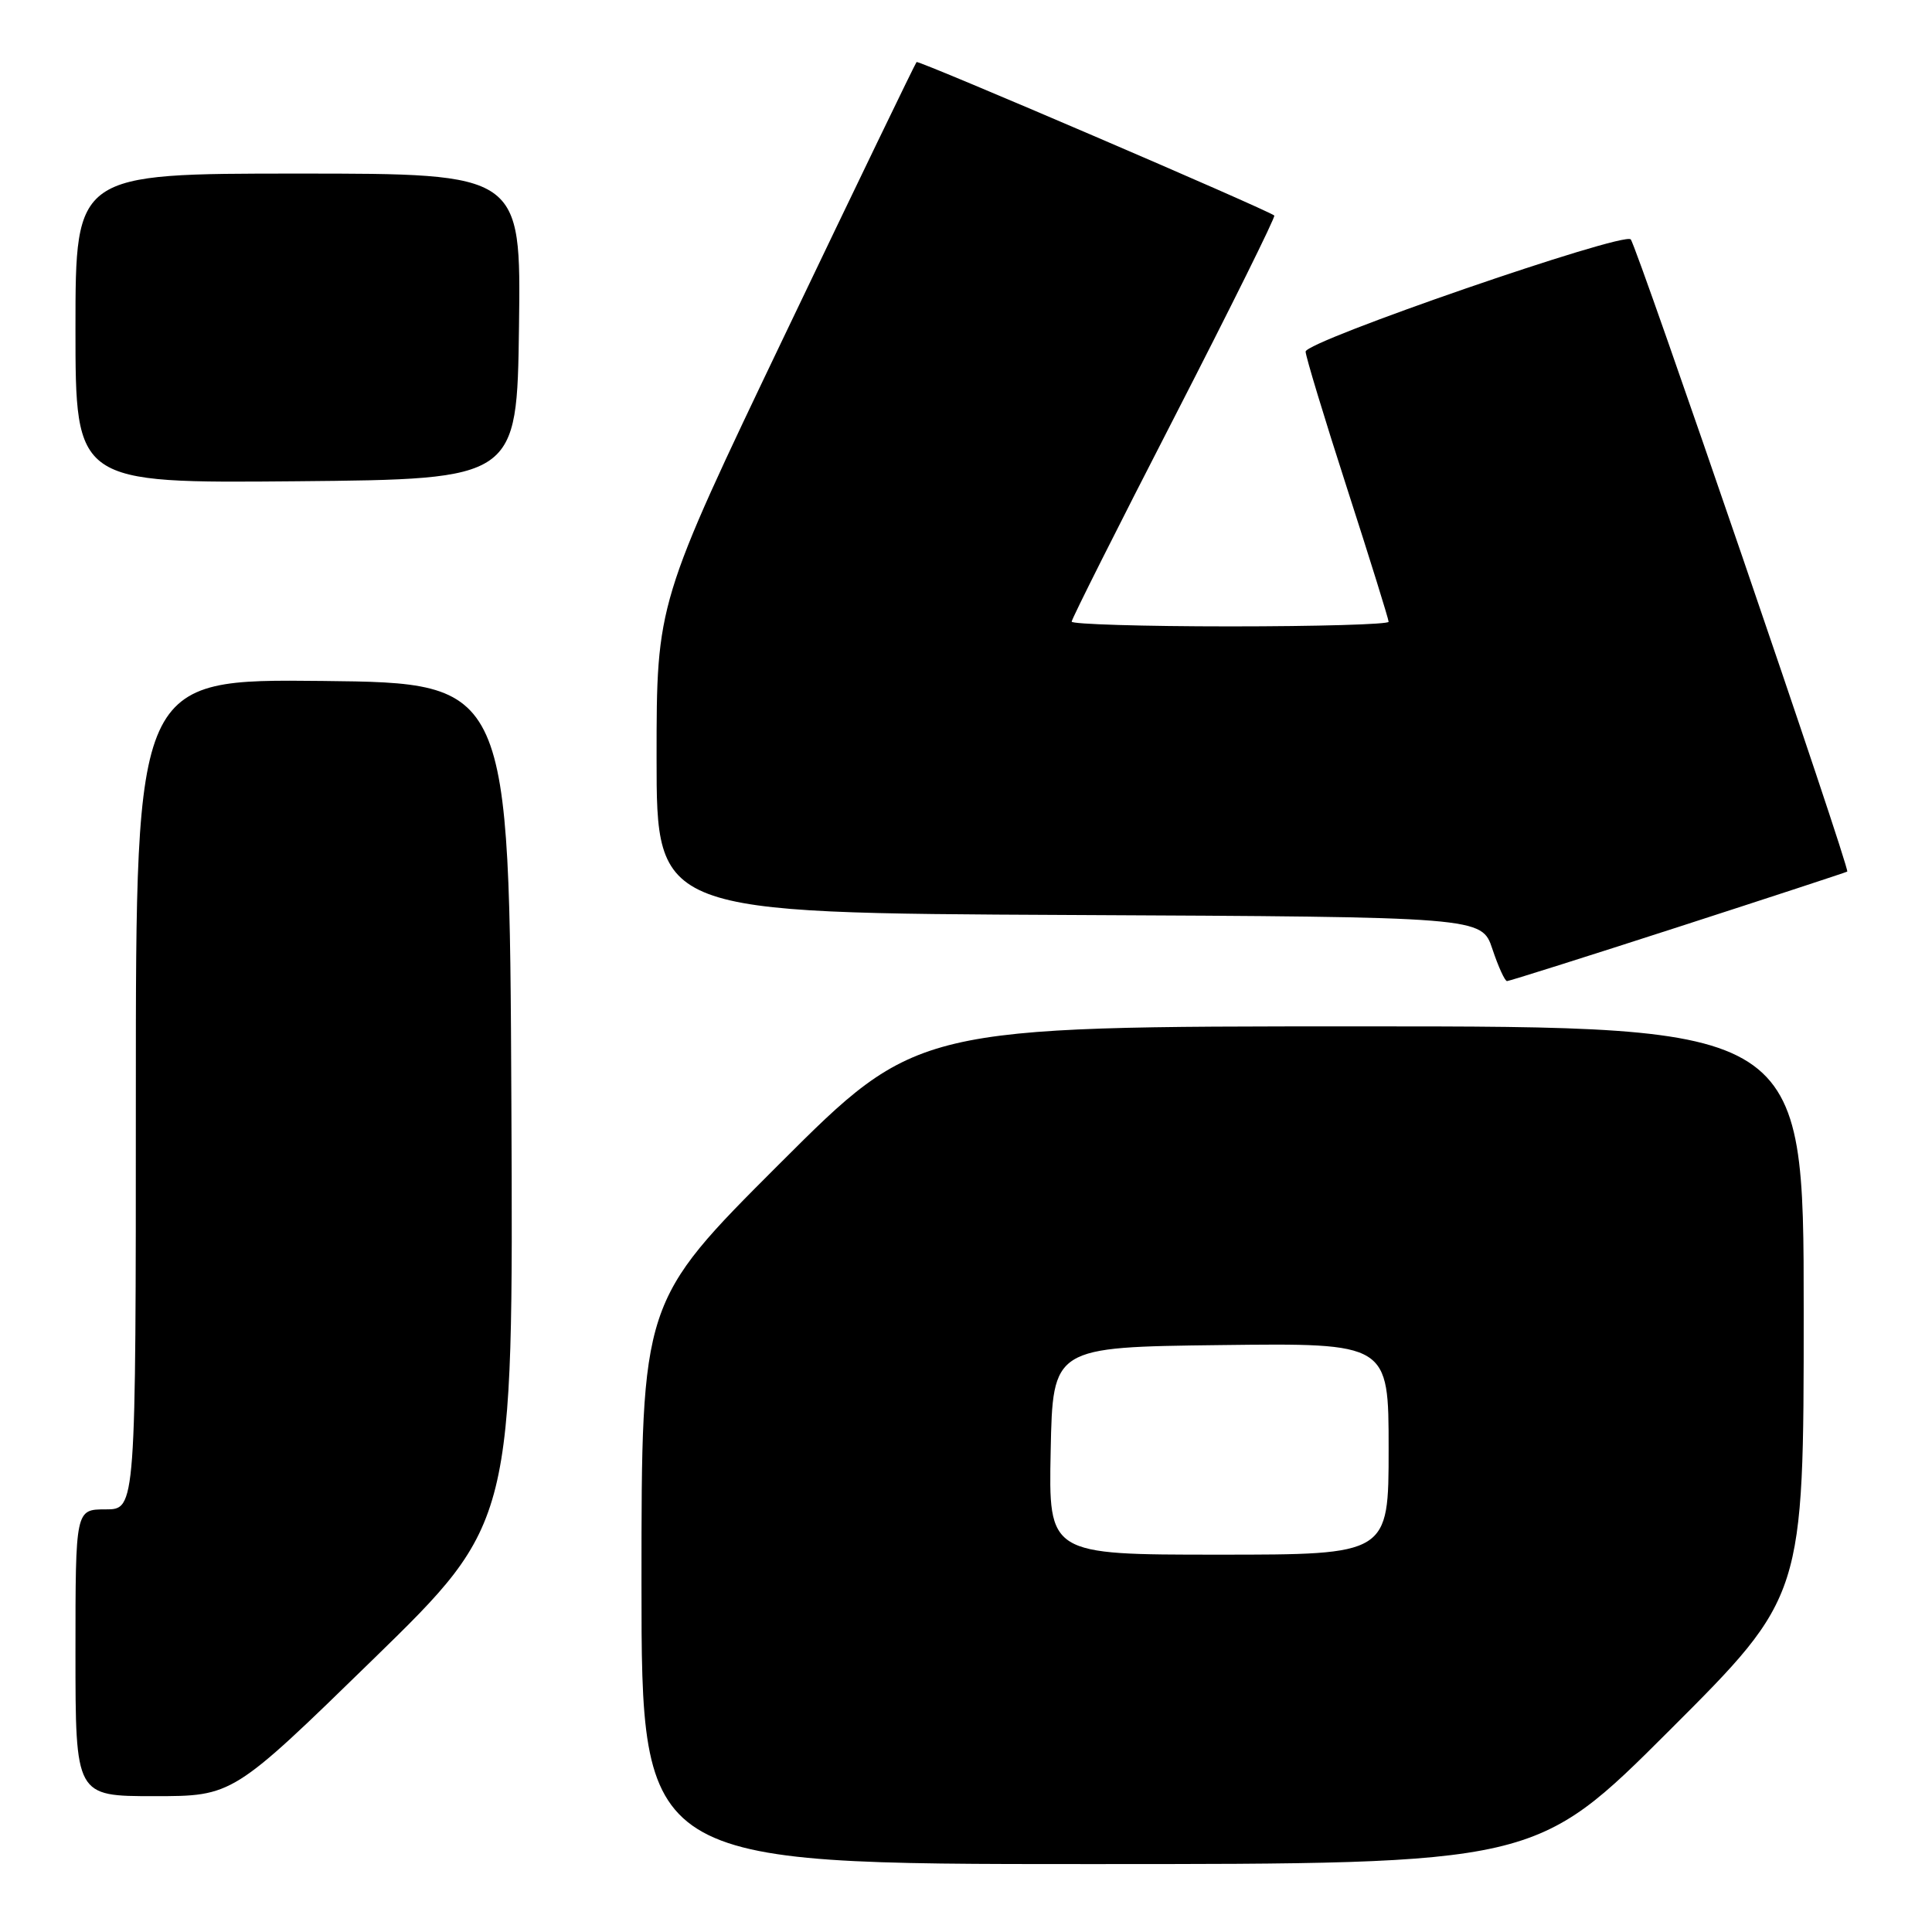 <?xml version="1.0" encoding="UTF-8" standalone="no"?>
<!DOCTYPE svg PUBLIC "-//W3C//DTD SVG 1.1//EN" "http://www.w3.org/Graphics/SVG/1.1/DTD/svg11.dtd" >
<svg xmlns="http://www.w3.org/2000/svg" xmlns:xlink="http://www.w3.org/1999/xlink" version="1.1" viewBox="0 0 256 256">
 <g >
 <path fill="currentColor"
d=" M 221.24 229.26 C 239.00 211.52 239.00 211.52 239.00 173.76 C 239.00 136.00 239.00 136.00 180.26 136.00 C 121.52 136.00 121.52 136.00 103.26 154.24 C 85.00 172.48 85.00 172.48 85.00 209.74 C 85.00 247.00 85.00 247.00 144.24 247.00 C 203.48 247.00 203.48 247.00 221.24 229.26 Z  M 49.43 219.88 C 68.02 201.76 68.02 201.76 67.76 146.13 C 67.50 90.50 67.50 90.50 42.75 90.23 C 18.00 89.97 18.00 89.97 18.00 144.98 C 18.00 200.00 18.00 200.00 14.00 200.00 C 10.00 200.00 10.00 200.00 10.00 219.00 C 10.00 238.00 10.00 238.00 20.42 238.00 C 30.84 238.00 30.84 238.00 49.43 219.88 Z  M 222.35 122.84 C 234.53 118.90 244.62 115.59 244.77 115.49 C 245.19 115.19 216.89 32.60 216.08 31.72 C 215.10 30.68 173.00 45.20 173.00 46.59 C 173.00 47.19 175.47 55.35 178.50 64.73 C 181.53 74.11 184.00 82.06 184.00 82.39 C 184.00 82.73 174.55 83.00 163.00 83.00 C 151.45 83.00 142.00 82.71 142.00 82.37 C 142.00 82.02 148.12 69.84 155.60 55.30 C 163.07 40.76 169.04 28.72 168.85 28.56 C 167.96 27.80 121.71 7.95 121.45 8.22 C 121.28 8.39 113.46 24.58 104.07 44.21 C 87.00 79.89 87.00 79.89 87.00 100.44 C 87.00 120.98 87.00 120.98 141.67 121.24 C 196.33 121.50 196.33 121.50 197.75 125.75 C 198.53 128.09 199.40 130.00 199.69 130.00 C 199.97 130.00 210.17 126.78 222.35 122.84 Z  M 68.77 43.25 C 69.04 23.00 69.04 23.00 39.52 23.00 C 10.00 23.00 10.00 23.00 10.00 43.52 C 10.00 64.03 10.00 64.03 39.25 63.77 C 68.50 63.50 68.50 63.50 68.77 43.25 Z  M 139.22 192.25 C 139.50 178.50 139.50 178.50 161.75 178.23 C 184.00 177.96 184.00 177.96 184.00 191.98 C 184.00 206.00 184.00 206.00 161.47 206.00 C 138.94 206.00 138.94 206.00 139.22 192.25 Z "/>
</g>
</svg>